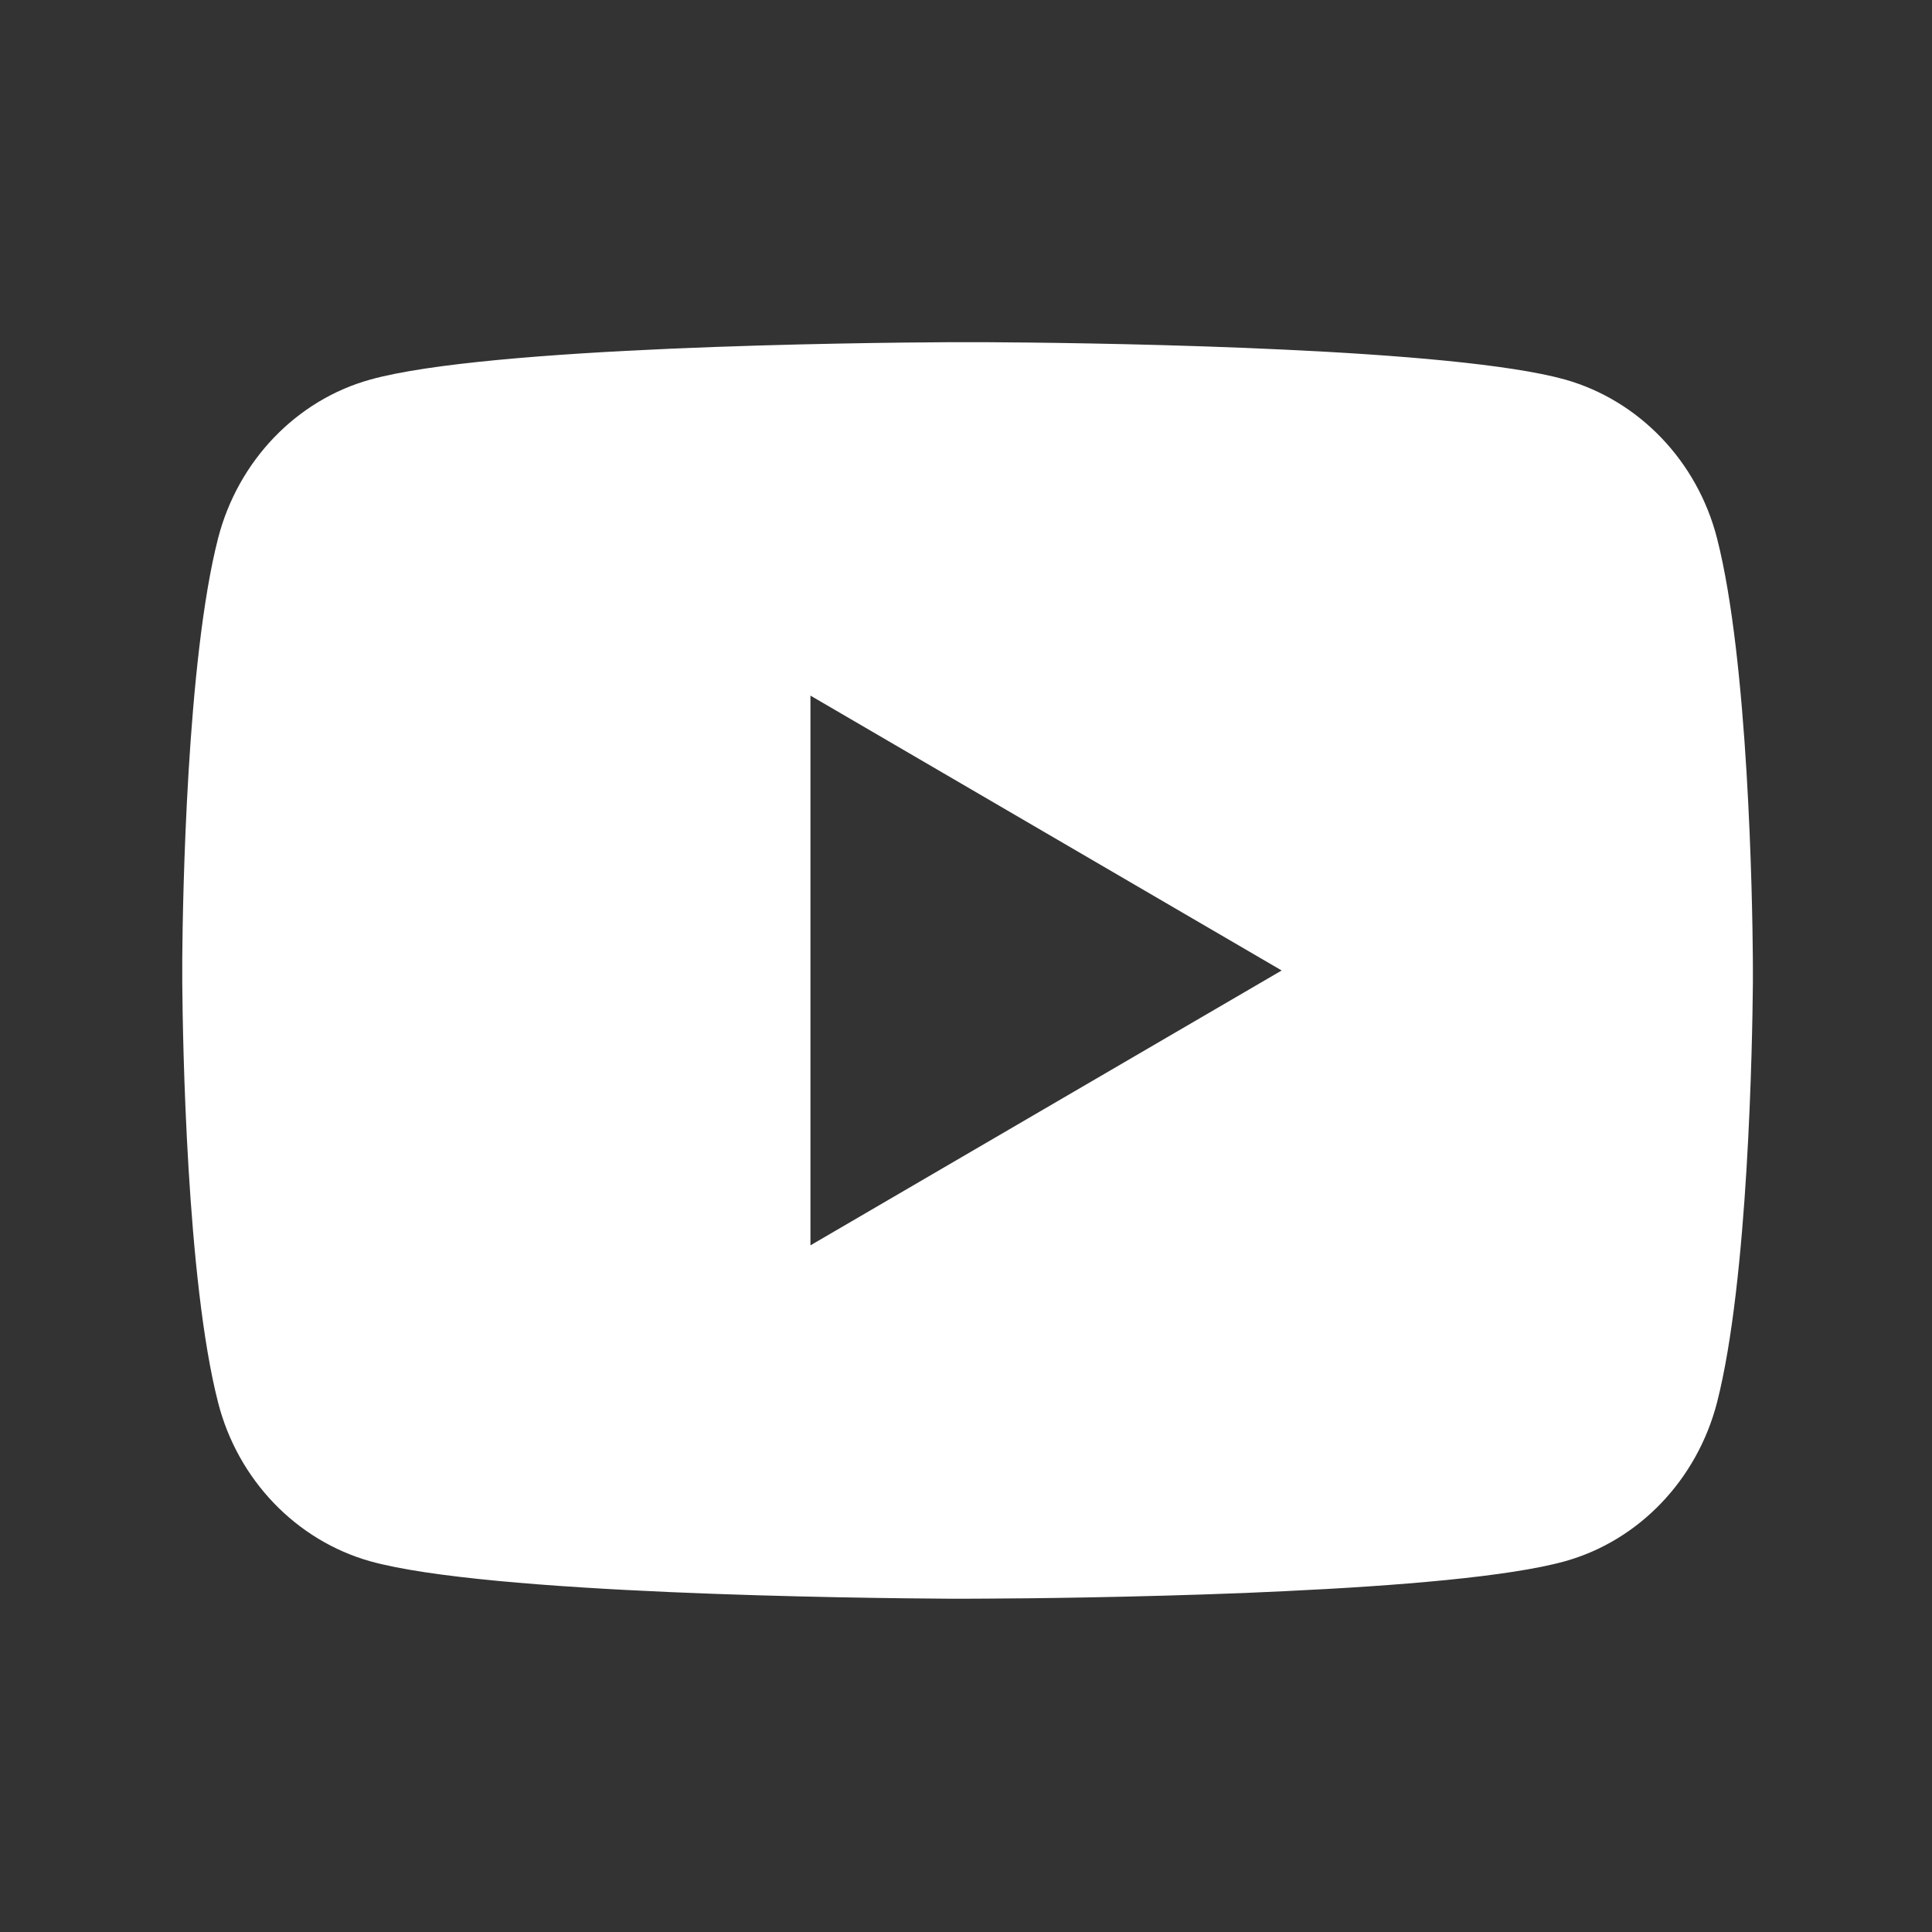 <svg width="41" height="41" viewBox="0 0 41 41" fill="none" xmlns="http://www.w3.org/2000/svg">
<rect x="0" y="0" width="41" height="41" fill="#333333" stroke="none"/>
<path d="M20.941 7.262C21.831 7.267 24.058 7.288 26.424 7.383L27.264 7.42C29.646 7.532 32.026 7.725 33.208 8.053C34.783 8.497 36.019 9.787 36.438 11.423C37.104 14.023 37.188 19.093 37.198 20.322L37.199 20.575V20.865C37.188 22.093 37.104 27.165 36.438 29.763C36.014 31.405 34.776 32.697 33.208 33.133C32.026 33.462 29.646 33.655 27.264 33.767L26.424 33.805C24.058 33.898 21.831 33.922 20.941 33.925L20.549 33.927H20.124C18.241 33.915 10.364 33.83 7.858 33.133C6.284 32.69 5.046 31.4 4.628 29.763C3.961 27.163 3.878 22.093 3.868 20.865V20.322C3.878 19.093 3.961 14.022 4.628 11.423C5.051 9.782 6.289 8.49 7.859 8.055C10.364 7.357 18.243 7.272 20.126 7.262H20.941ZM17.199 14.762V26.428L27.199 20.595L17.199 14.762Z" fill="white"/>
</svg>
